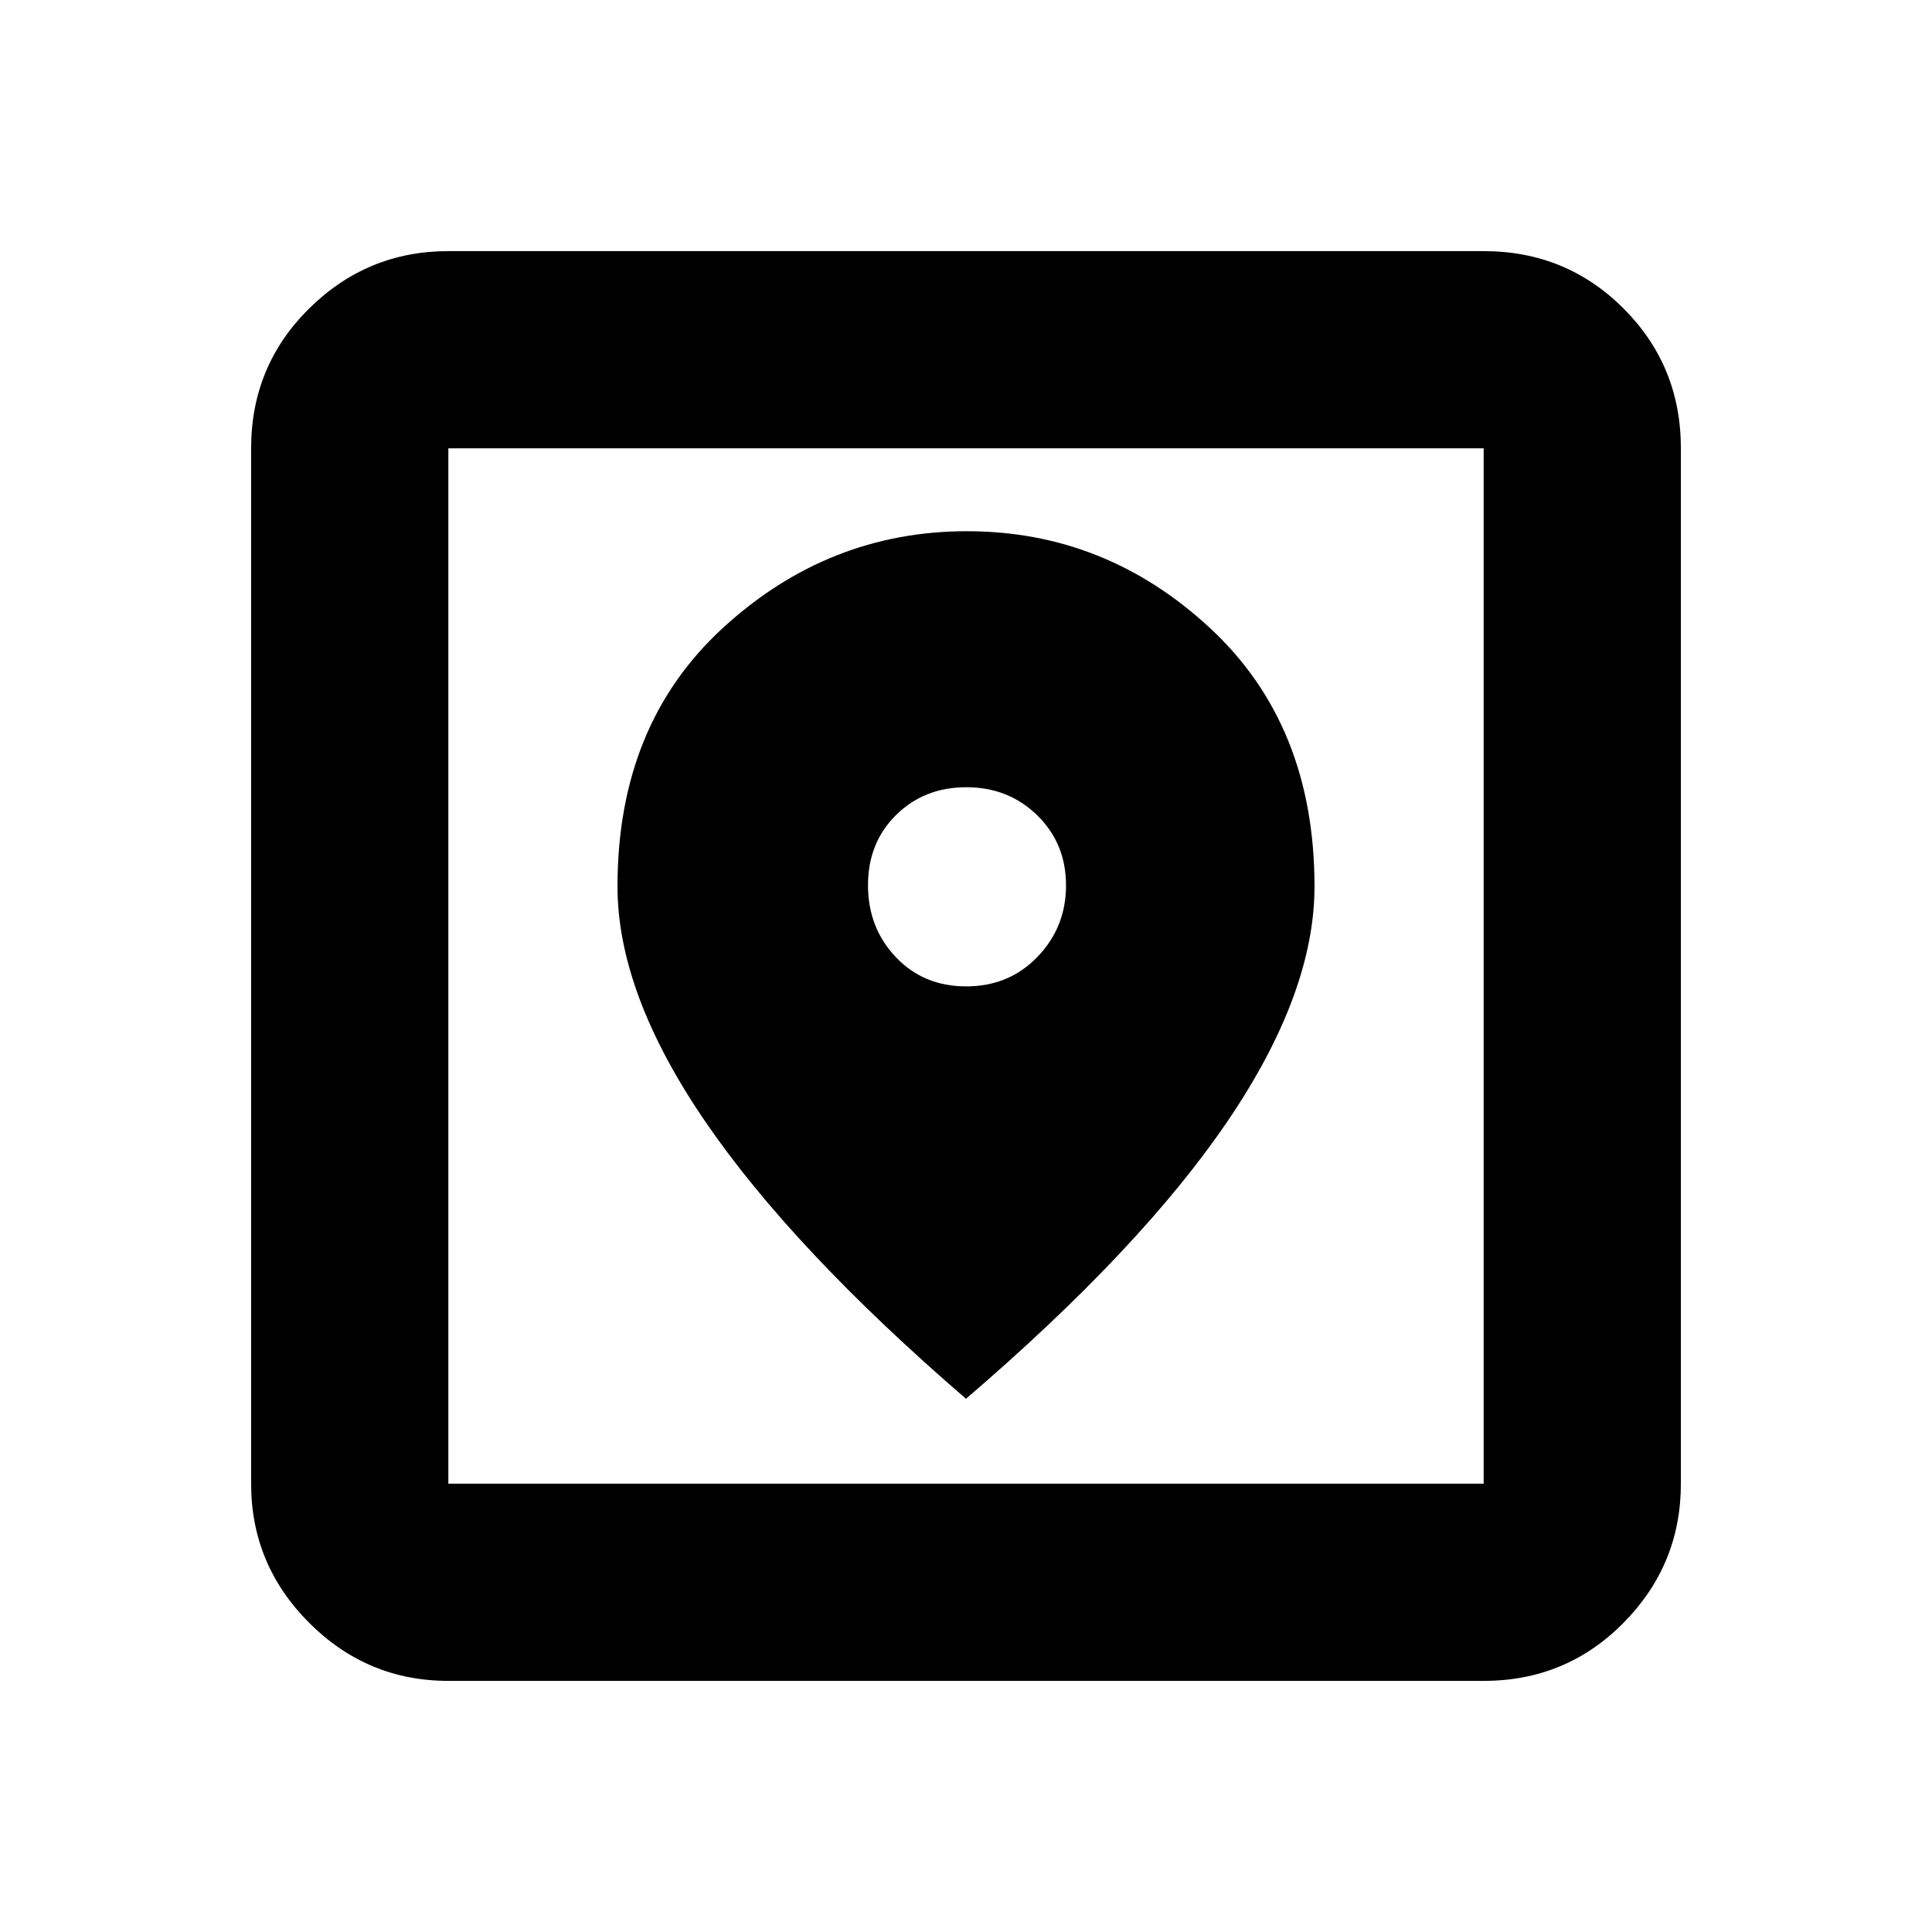 <svg xmlns="http://www.w3.org/2000/svg" height="20" viewBox="0 -960 960 960" width="20"><path d="M222.78-124.78q-40.3 0-69.15-28.85-28.85-28.85-28.85-69.15v-514.44q0-41 28.85-69.5t69.15-28.5h514.44q41 0 69.5 28.5t28.5 69.5v514.44q0 40.3-28.5 69.15-28.5 28.85-69.5 28.85H222.78Zm0-98h514.44v-514.44H222.78v514.44ZM480-264.96q87.22-74.81 130.2-138.26 42.97-63.44 42.97-116.32 0-80.2-51.89-128.35-51.89-48.15-120.8-48.15T359.2-647.98q-52.37 48.07-52.37 128.43 0 52.98 43.43 116.57Q393.7-339.39 480-264.96Zm.11-204.91q-21.24 0-35.02-14.58-13.79-14.58-13.79-35.7 0-21.11 13.97-34.89 13.97-13.79 34.91-13.79 20.95 0 35.23 13.97 14.29 13.97 14.29 34.79t-14.17 35.51q-14.17 14.69-35.42 14.69ZM222.78-222.78v-514.44 514.44Z"/></svg>
